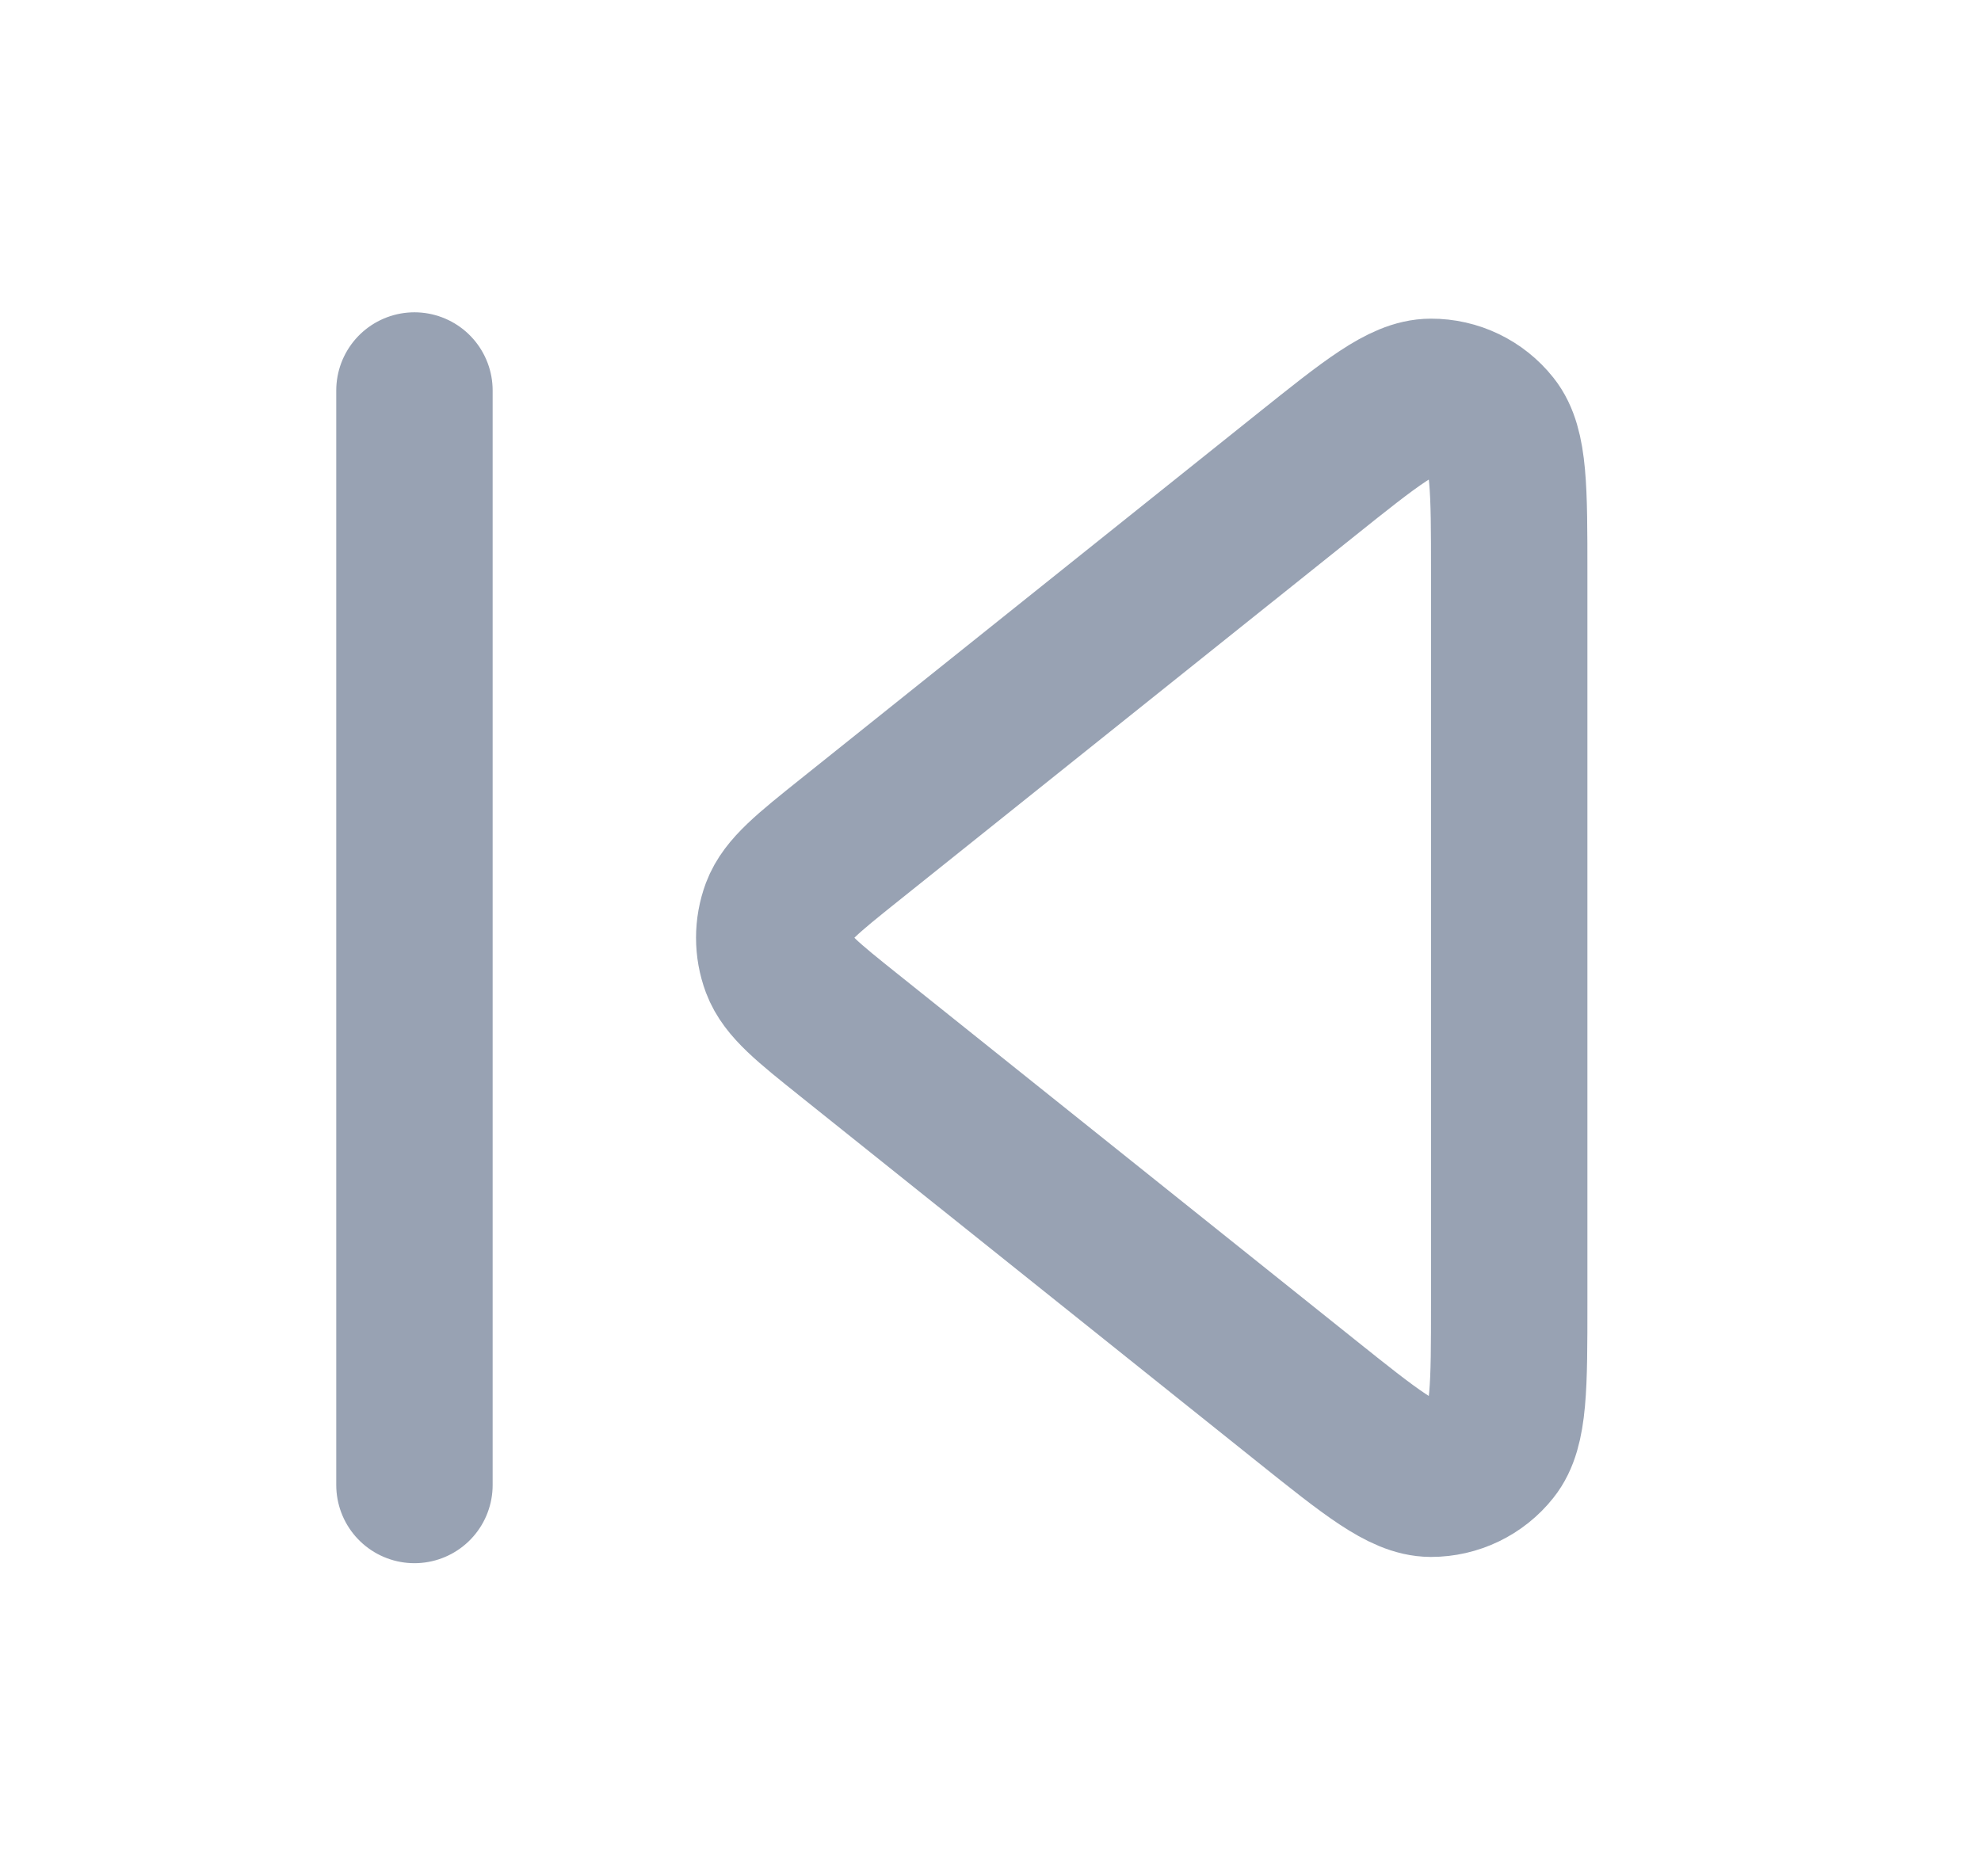 <svg width="19" height="18" viewBox="0 0 19 18" fill="none" xmlns="http://www.w3.org/2000/svg">
<path d="M3.975 14.246V3.746M12.525 4.556L8.146 8.059C7.746 8.379 7.546 8.54 7.473 8.733C7.41 8.903 7.41 9.09 7.473 9.259C7.546 9.453 7.746 9.613 8.146 9.933L12.525 13.436C13.15 13.936 13.462 14.185 13.724 14.186C13.953 14.186 14.169 14.082 14.311 13.903C14.475 13.698 14.475 13.299 14.475 12.499V5.493C14.475 4.694 14.475 4.294 14.311 4.089C14.169 3.91 13.953 3.806 13.724 3.807C13.462 3.807 13.15 4.056 12.525 4.556Z" stroke="#98A2B3" stroke-width="1.5" stroke-linecap="round" stroke-linejoin="round"/>
</svg>
